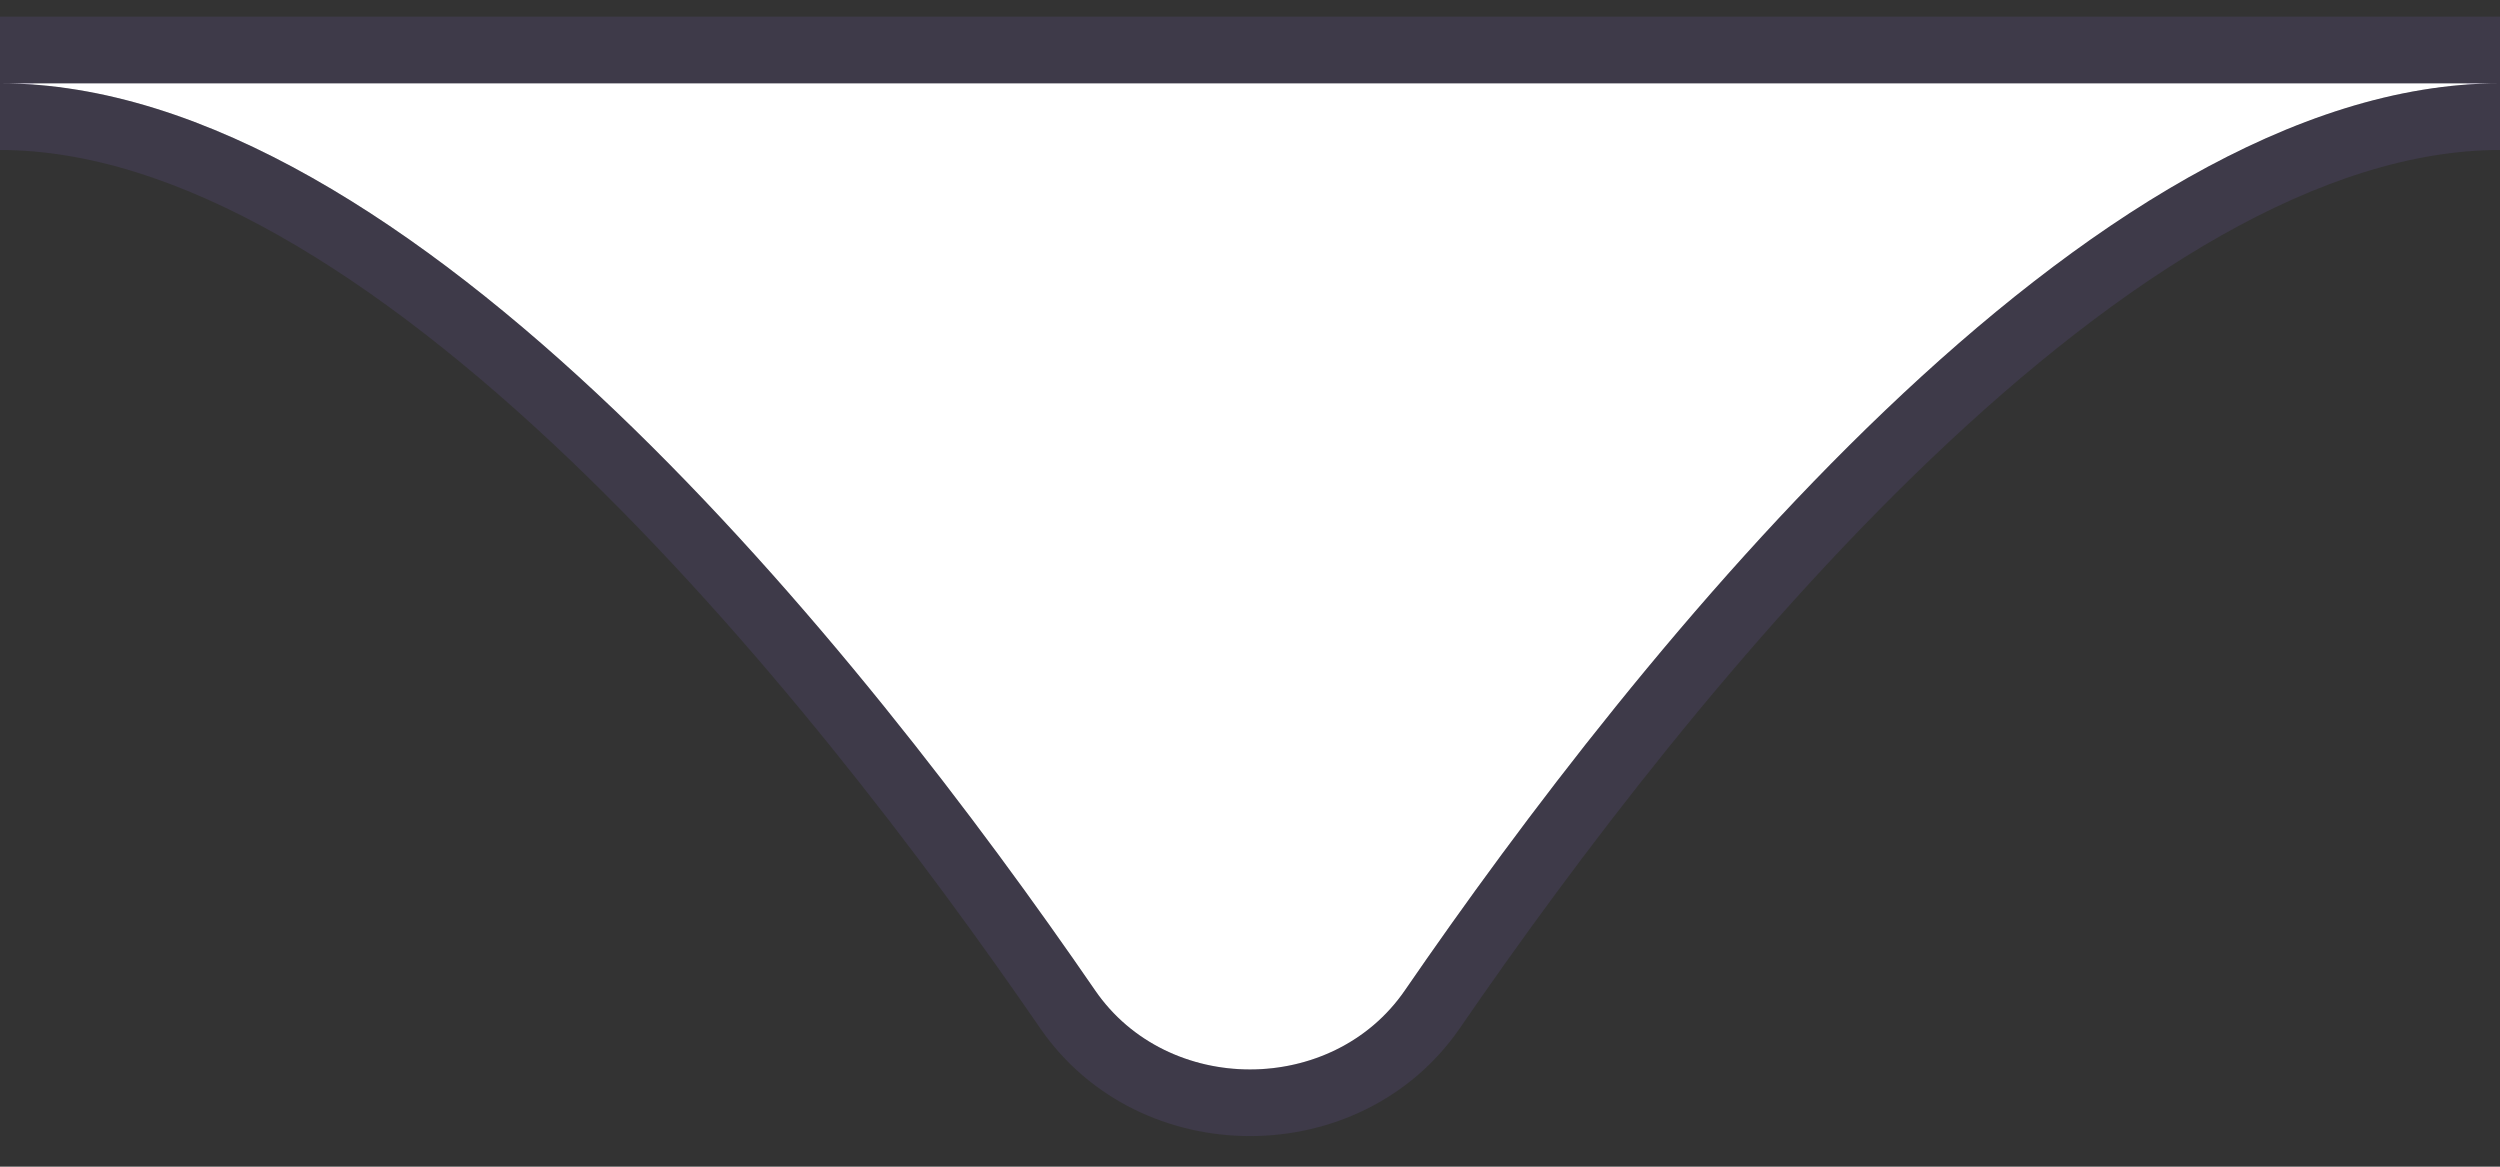 <svg width="30" height="14" viewBox="0 0 30 14" fill="none" xmlns="http://www.w3.org/2000/svg">
<rect x="0" y="0" width="30" height="14" fill="#333333" stroke="none"/>
<path fill-rule="evenodd" clip-rule="evenodd" d="M16.859 11.884C15.99 13.15 14.01 13.15 13.141 11.884C10.365 7.844 4.934 1 0 1L30 1C25.066 1 19.635 7.844 16.859 11.884Z" fill="white"/>
<path d="M30 1V0.6L0 0.6V1V1.4C2.3 1.4 4.792 3.01 7.103 5.216C9.396 7.405 11.43 10.101 12.811 12.111C13.839 13.607 16.161 13.607 17.189 12.111C18.57 10.101 20.604 7.405 22.897 5.216C25.208 3.01 27.7 1.4 30 1.4V1Z" stroke="#6A58A2" stroke-opacity="0.2" stroke-width="0.8"/>
</svg>
